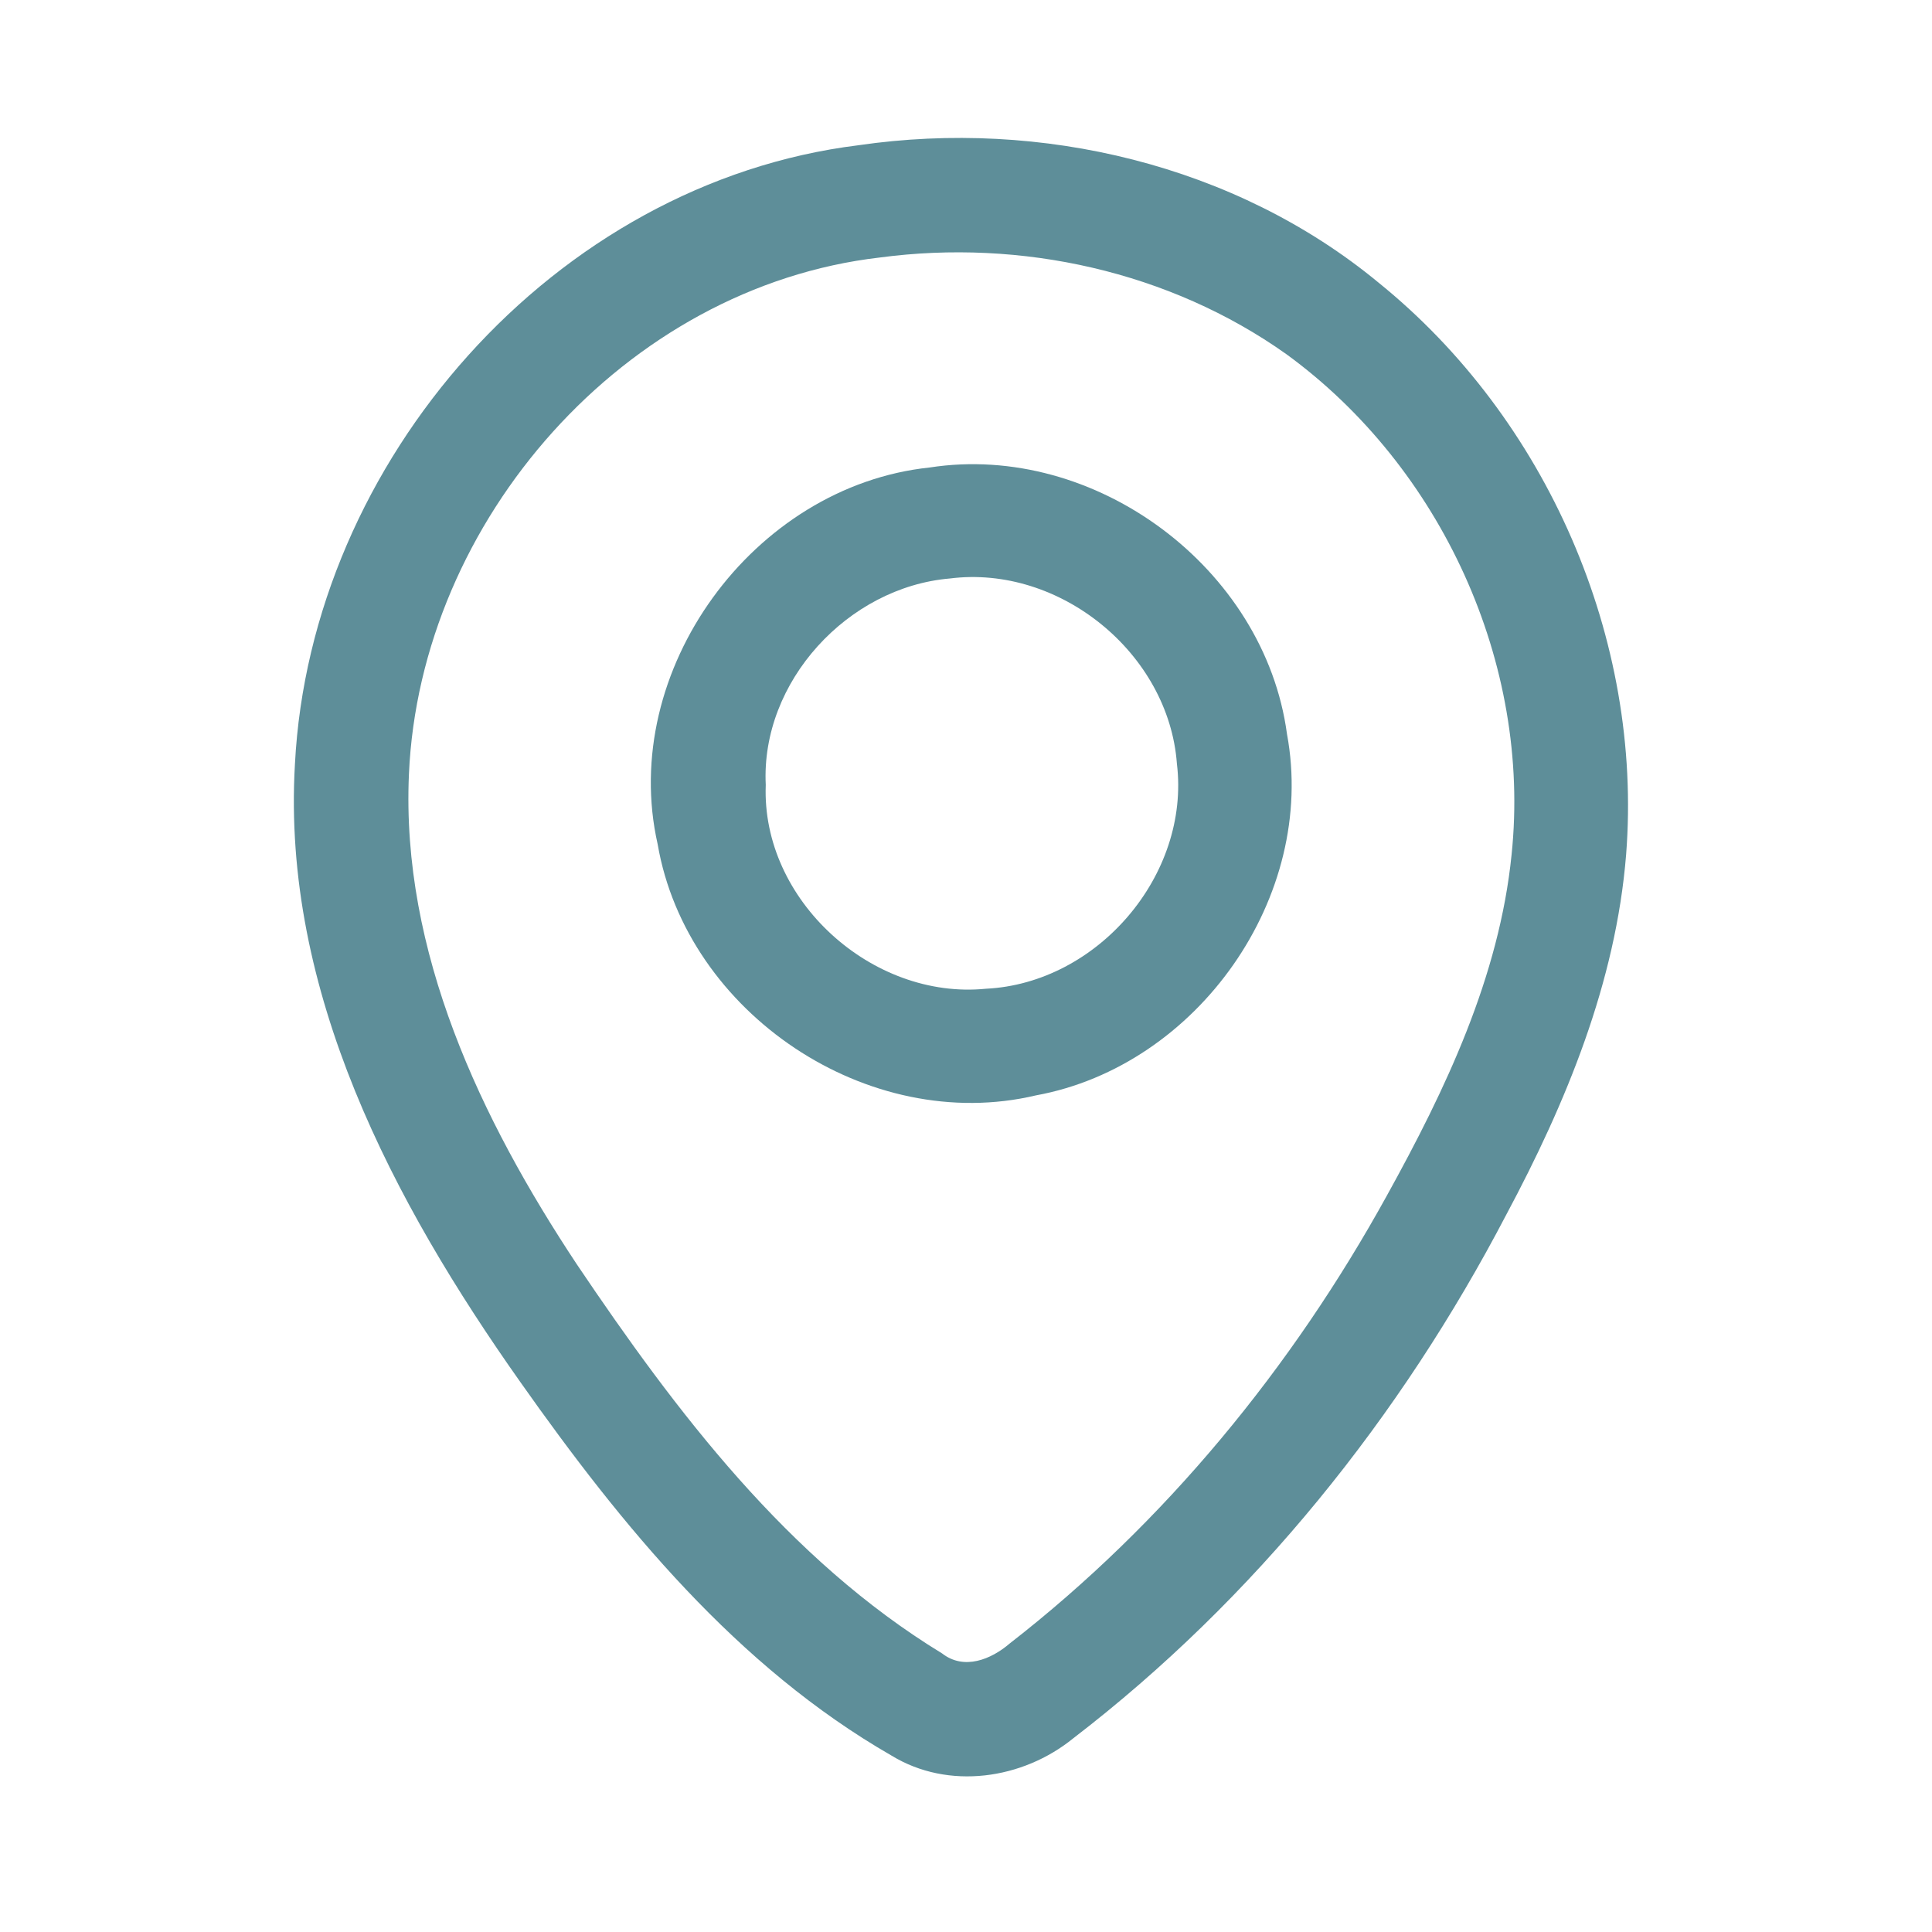 <?xml version="1.0" encoding="UTF-8" ?>
<!DOCTYPE svg PUBLIC "-//W3C//DTD SVG 1.1//EN" "http://www.w3.org/Graphics/SVG/1.1/DTD/svg11.dtd">
<svg width="192pt" height="192pt" viewBox="0 0 192 192" version="1.1" xmlns="http://www.w3.org/2000/svg">
<g id="#5e8e99ff">
<path fill="#5e8e99" opacity="1.00" d=" M 85.34 14.43 C 103.42 11.80 122.79 16.35 136.99 28.08 C 153.71 41.59 163.29 63.50 161.60 84.95 C 160.58 97.62 155.64 109.59 149.70 120.70 C 139.21 140.80 124.68 158.92 106.66 172.75 C 101.63 176.84 94.25 177.92 88.60 174.47 C 73.24 165.64 61.79 151.64 51.72 137.36 C 39.07 119.45 27.99 98.52 29.31 75.94 C 30.86 45.82 55.08 18.16 85.34 14.43 M 87.44 25.59 C 62.11 28.52 41.75 51.71 40.64 76.92 C 39.85 94.60 47.78 111.24 57.32 125.64 C 67.21 140.32 78.29 154.96 93.63 164.32 C 95.80 166.01 98.49 164.92 100.34 163.33 C 115.78 151.33 128.41 135.90 137.83 118.81 C 143.66 108.27 149.00 97.06 150.22 84.93 C 152.20 65.95 143.22 46.40 127.84 35.20 C 116.24 26.96 101.48 23.72 87.44 25.59 Z" />
<path fill="#5e8e99" opacity="1.00" d=" M 92.38 46.46 C 108.83 43.91 125.68 56.45 127.90 72.95 C 130.90 89.10 119.02 105.93 102.94 108.86 C 86.30 112.80 68.25 100.71 65.36 83.91 C 61.45 66.65 74.86 48.30 92.38 46.46 M 94.39 57.49 C 84.27 58.35 75.59 67.74 76.10 78.00 C 75.65 89.46 86.67 99.39 97.98 98.26 C 109.07 97.72 118.30 86.96 116.96 75.90 C 116.15 64.92 105.31 56.10 94.39 57.49 Z" />
</g>
</svg>
